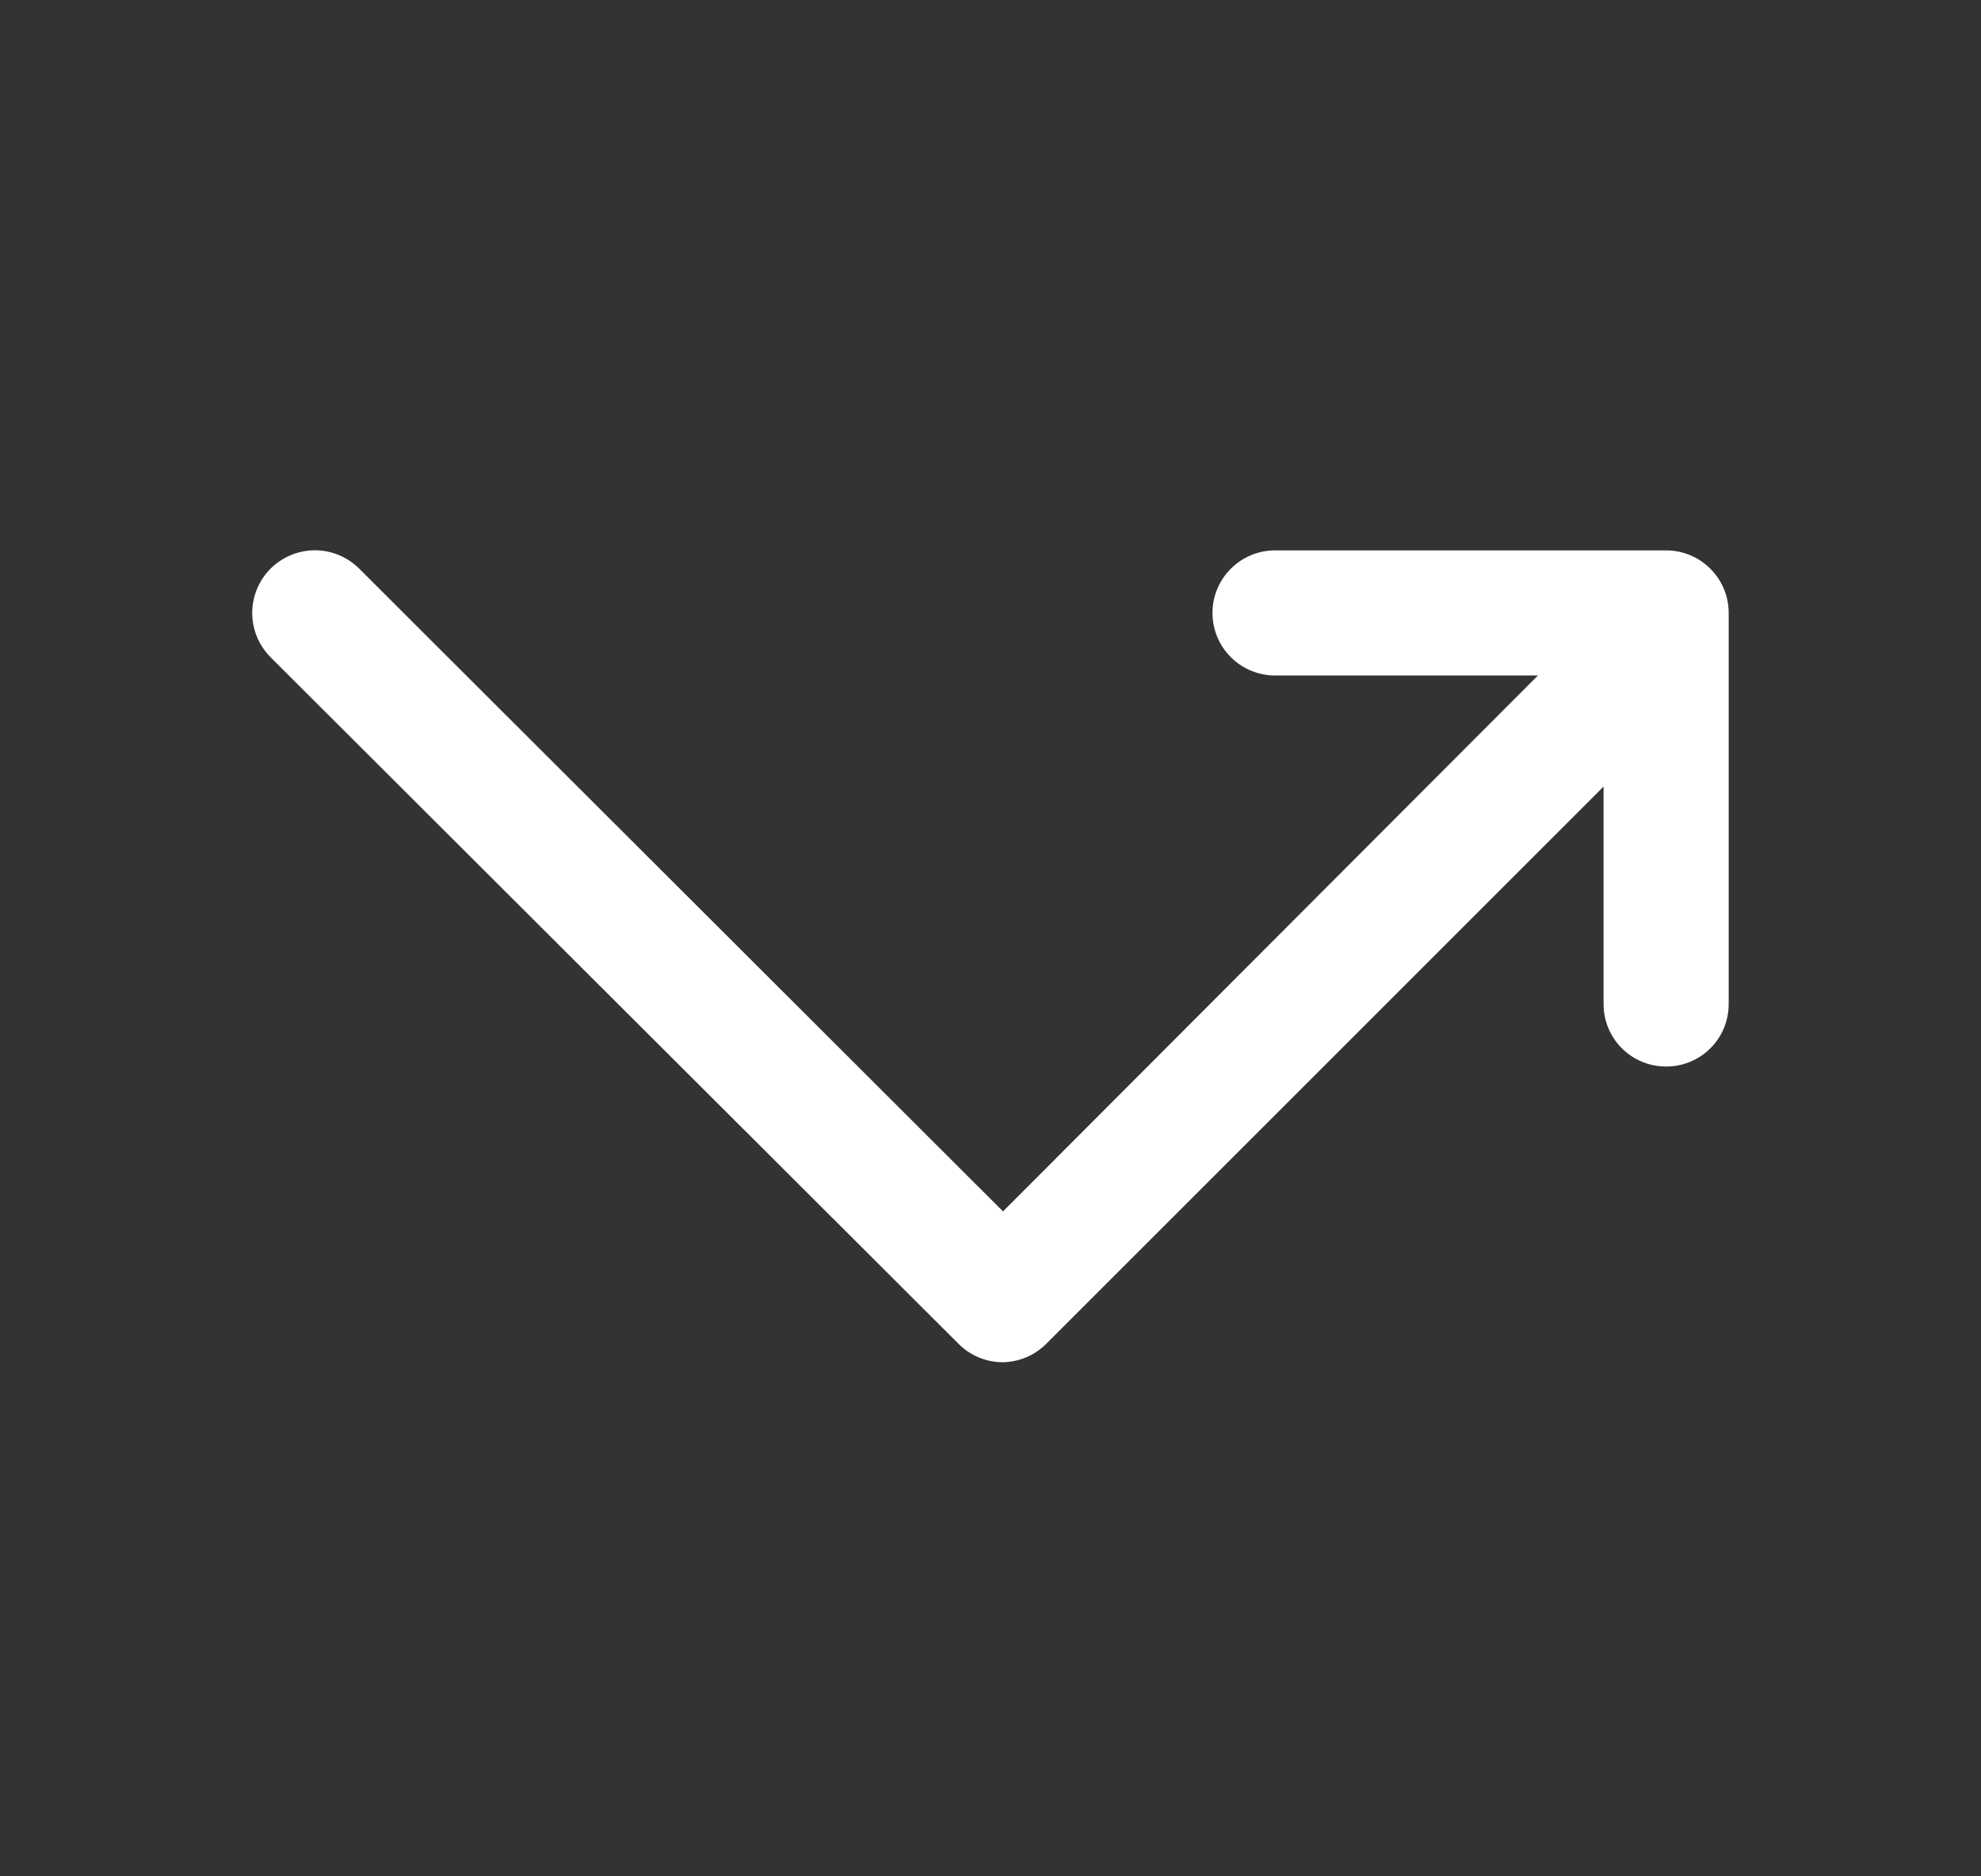 <svg width="19" height="18" viewBox="0 0 19 18" fill="none" xmlns="http://www.w3.org/2000/svg">
<rect x="0" y="0" width="19" height="18" fill="#333333" stroke="none"/>
<path d="M15.98 10.231C15.901 10.232 15.823 10.216 15.75 10.186C15.677 10.156 15.611 10.112 15.555 10.056C15.499 10 15.455 9.934 15.425 9.861C15.395 9.788 15.38 9.71 15.38 9.631V6.48H12.229C12.07 6.48 11.917 6.417 11.805 6.304C11.692 6.192 11.629 6.039 11.629 5.88C11.629 5.721 11.692 5.568 11.805 5.456C11.917 5.343 12.07 5.28 12.229 5.28H15.98C16.139 5.28 16.292 5.343 16.404 5.456C16.517 5.568 16.58 5.721 16.58 5.88V9.631C16.58 9.71 16.565 9.788 16.535 9.861C16.505 9.934 16.461 10 16.405 10.056C16.349 10.112 16.283 10.156 16.21 10.186C16.137 10.216 16.059 10.232 15.98 10.231V10.231Z" fill="white"/>
<path d="M9.62 13.068C9.541 13.068 9.463 13.053 9.39 13.023C9.317 12.993 9.251 12.949 9.195 12.893L2.595 6.305C2.483 6.192 2.419 6.039 2.419 5.88C2.419 5.721 2.483 5.568 2.595 5.455C2.708 5.343 2.861 5.279 3.02 5.279C3.18 5.279 3.332 5.343 3.445 5.455L9.62 11.621L15.555 5.674C15.668 5.564 15.82 5.503 15.977 5.505C16.134 5.506 16.285 5.569 16.396 5.68C16.508 5.791 16.571 5.941 16.573 6.099C16.574 6.256 16.514 6.407 16.405 6.521L10.033 12.893C9.923 13.003 9.775 13.065 9.62 13.068Z" fill="white"/>
</svg>
